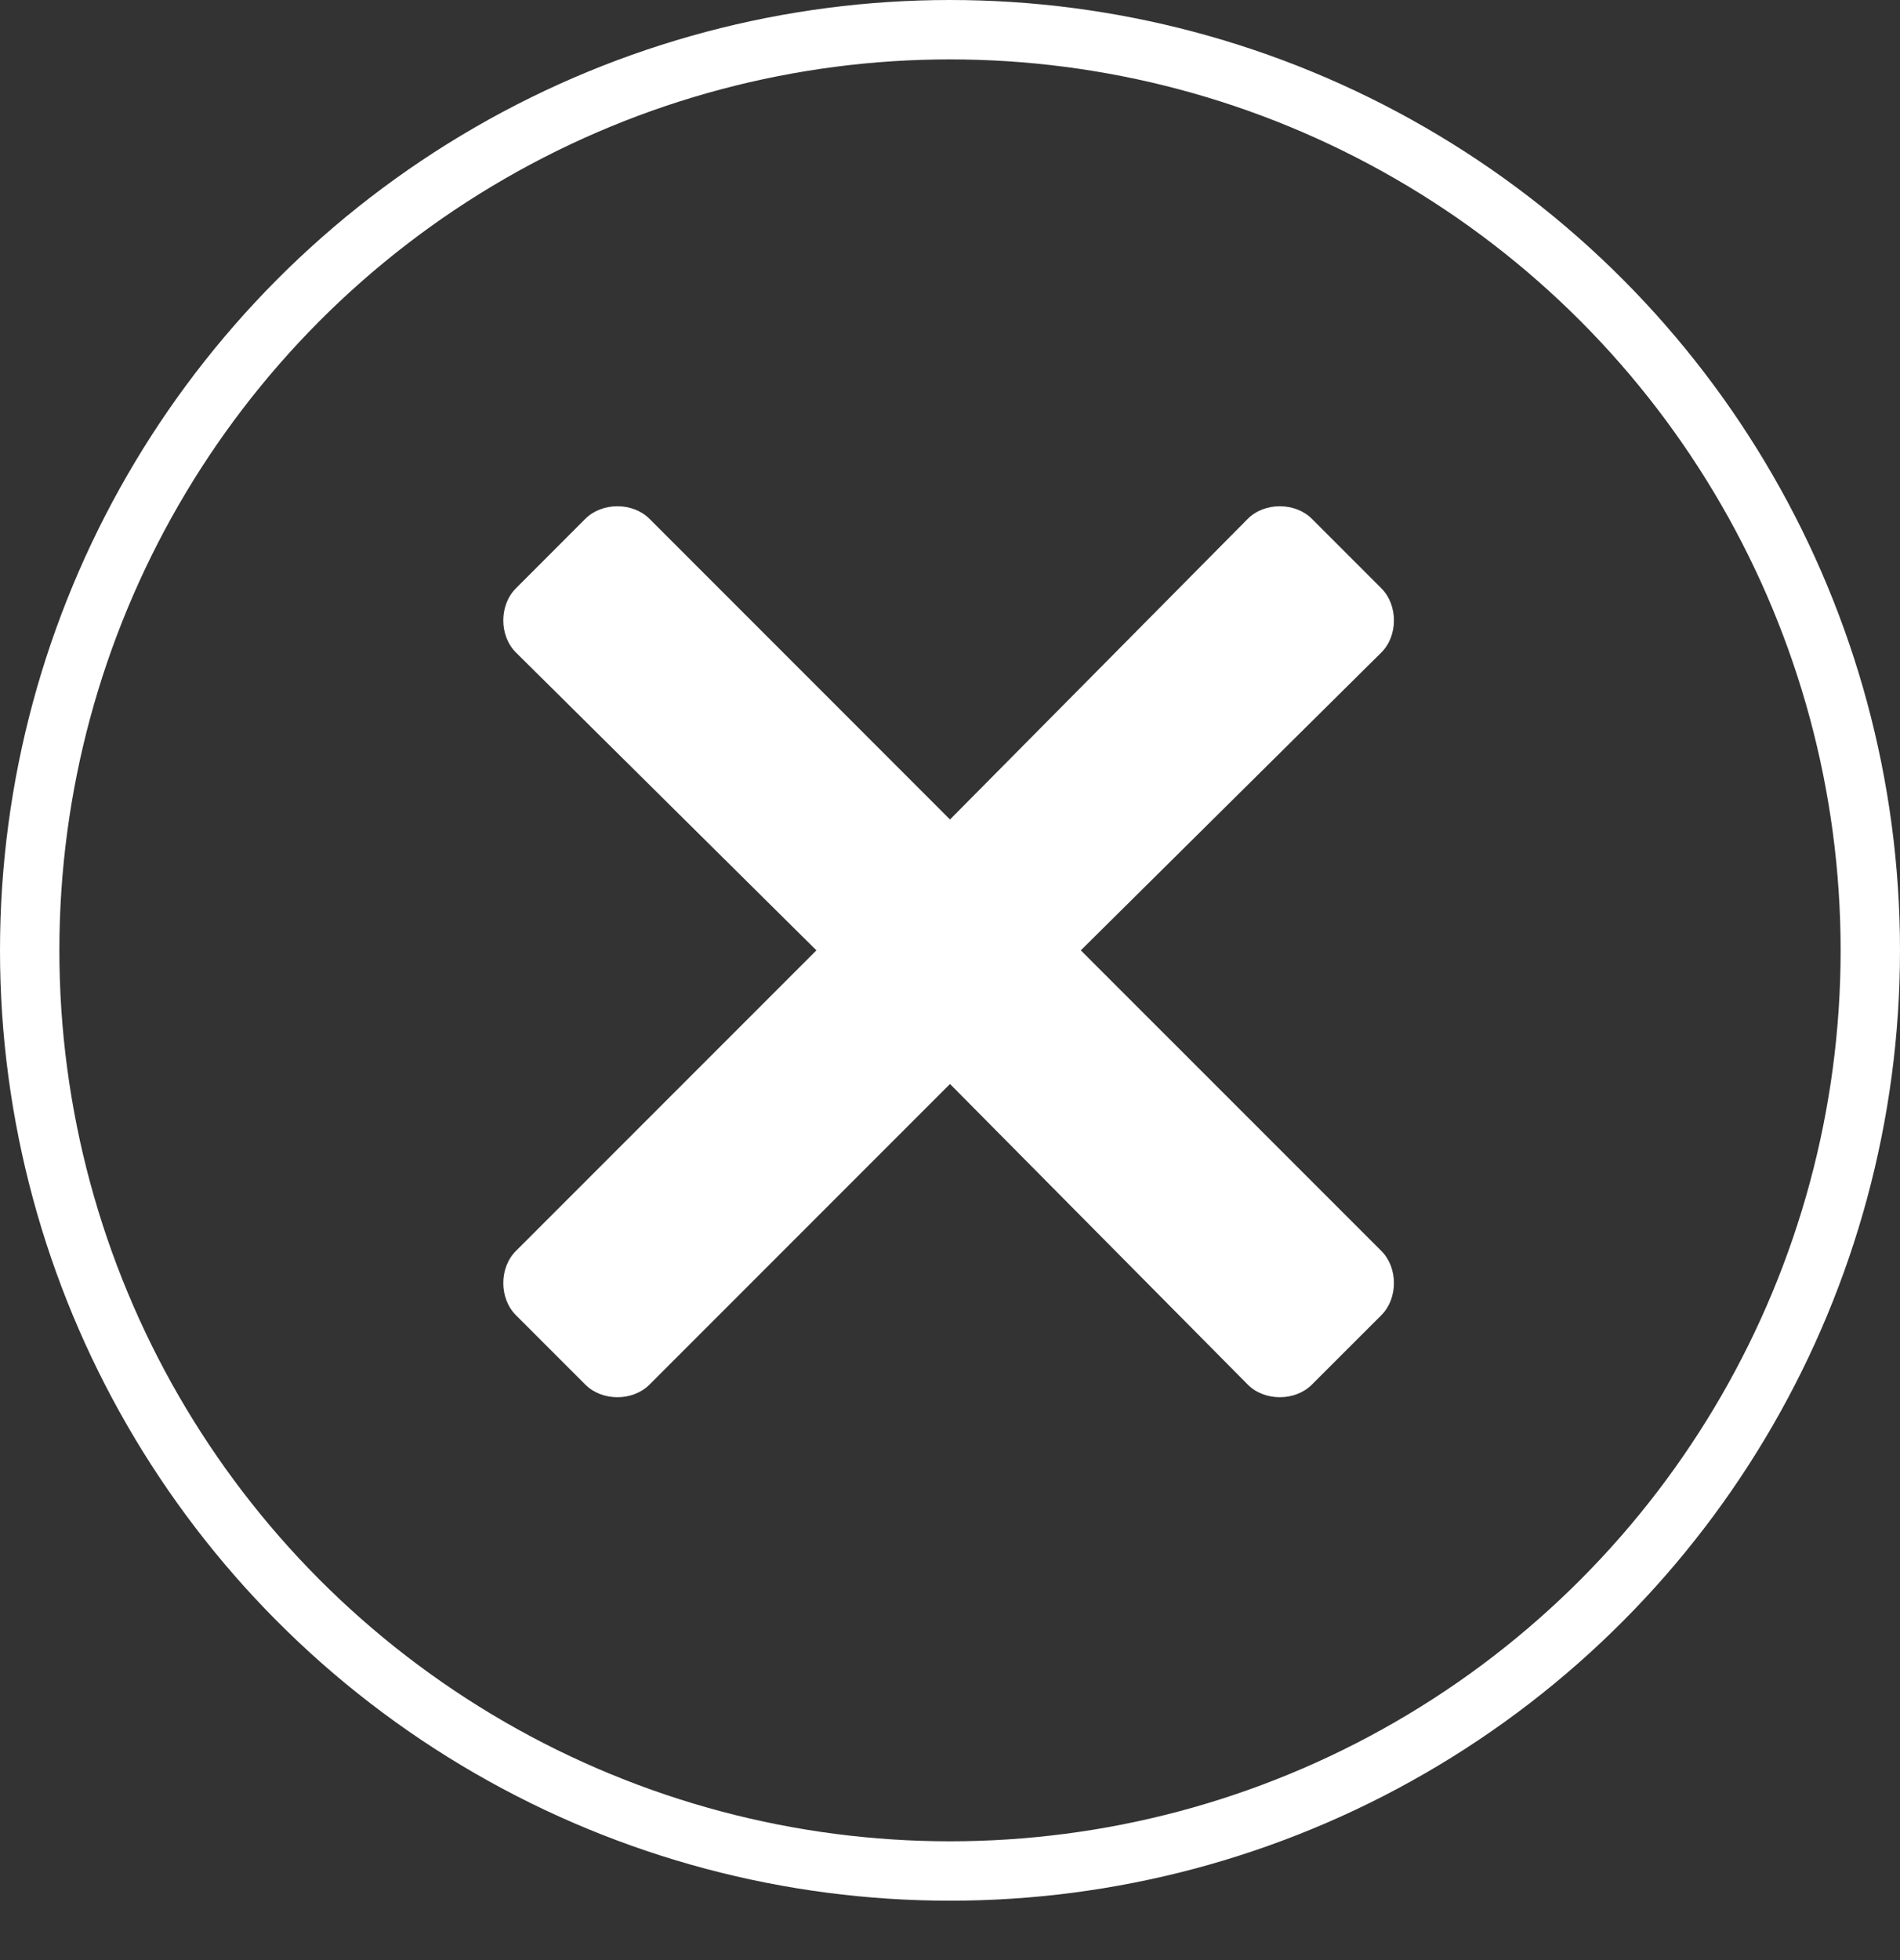 <svg width="32" height="33" viewBox="0 0 32 33" fill="none" xmlns="http://www.w3.org/2000/svg">
	<rect x="0" y="0" width="32" height="33" fill="#333333" stroke="none"/>
	<circle cx="16" cy="16" r="15.5" stroke="white"/>
	<path d="M18.203 16L23.266 10.984C23.547 10.703 23.547 10.188 23.266 9.906L22.094 8.734C21.812 8.453 21.297 8.453 21.016 8.734L16 13.797L10.938 8.734C10.656 8.453 10.141 8.453 9.859 8.734L8.688 9.906C8.406 10.188 8.406 10.703 8.688 10.984L13.75 16L8.688 21.062C8.406 21.344 8.406 21.859 8.688 22.141L9.859 23.312C10.141 23.594 10.656 23.594 10.938 23.312L16 18.25L21.016 23.312C21.297 23.594 21.812 23.594 22.094 23.312L23.266 22.141C23.547 21.859 23.547 21.344 23.266 21.062L18.203 16Z" fill="white"/>
</svg>